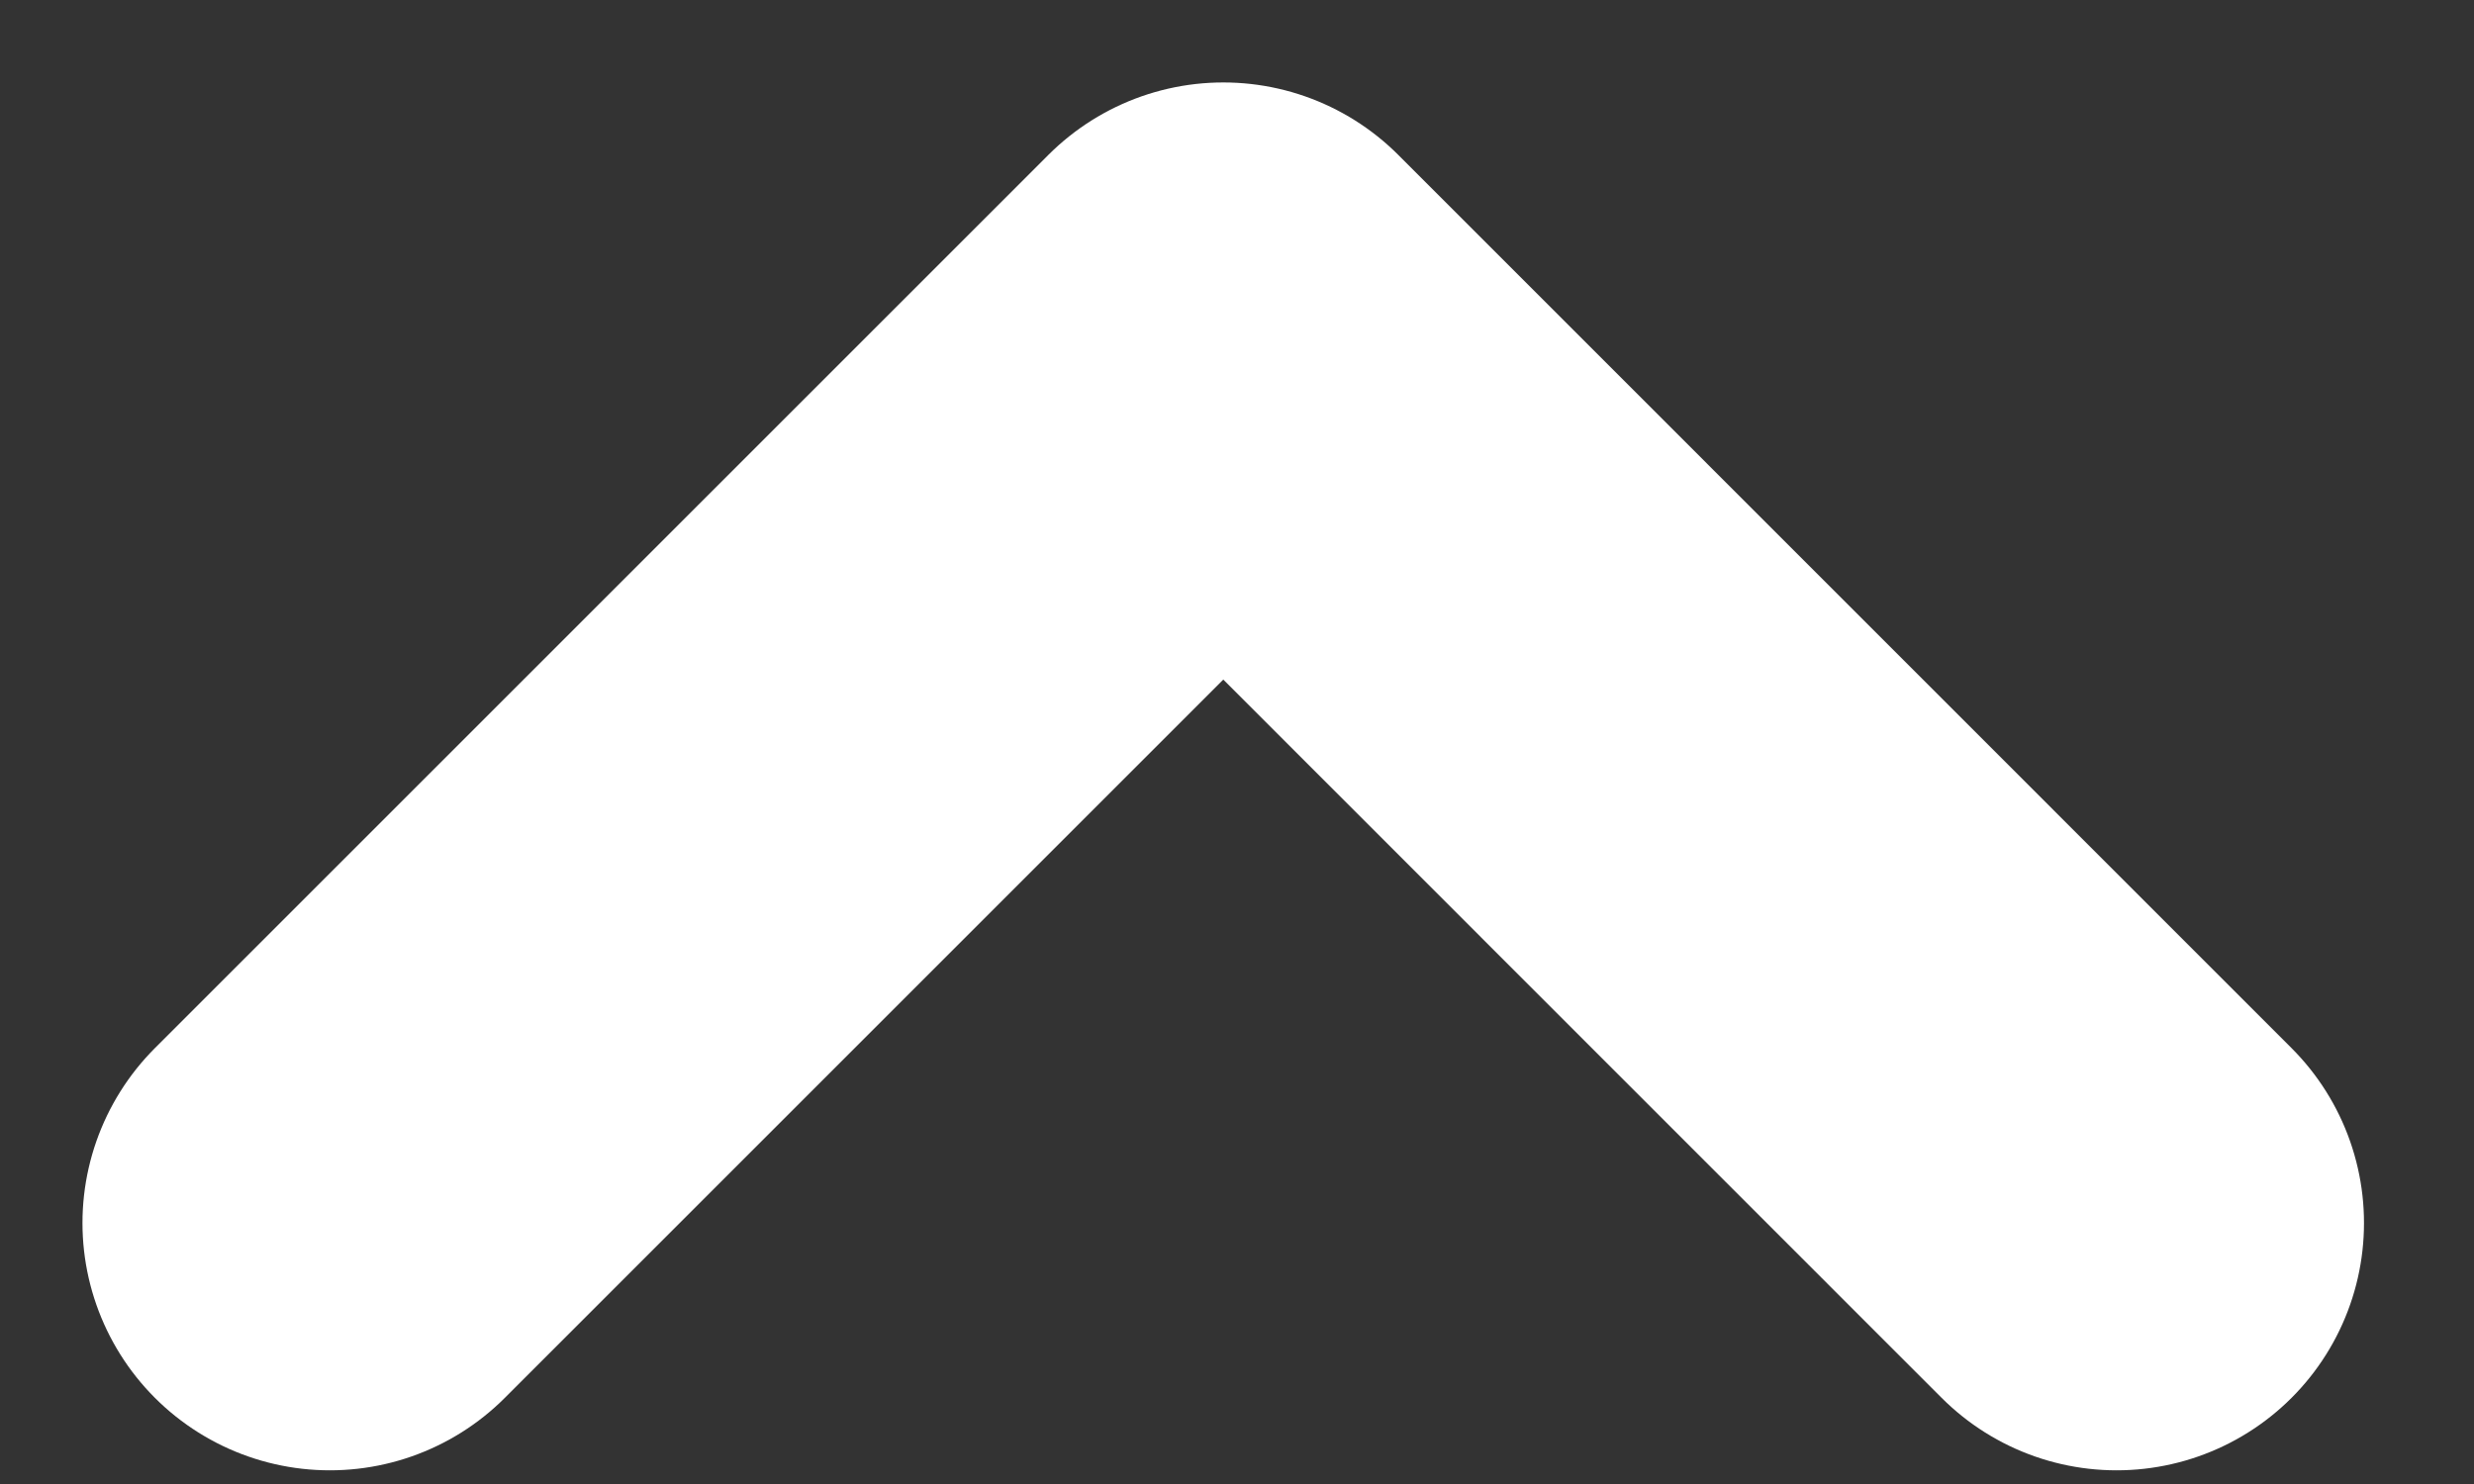 <svg width="15" height="9" viewBox="0 0 15 9" fill="none" xmlns="http://www.w3.org/2000/svg">
<rect x="0" y="0" width="15" height="9" fill="#333333" stroke="none"/>
<path d="M12.833 7.417L7.417 2L2 7.417" stroke="white" stroke-width="3" stroke-linecap="round" stroke-linejoin="round"/>
</svg>

